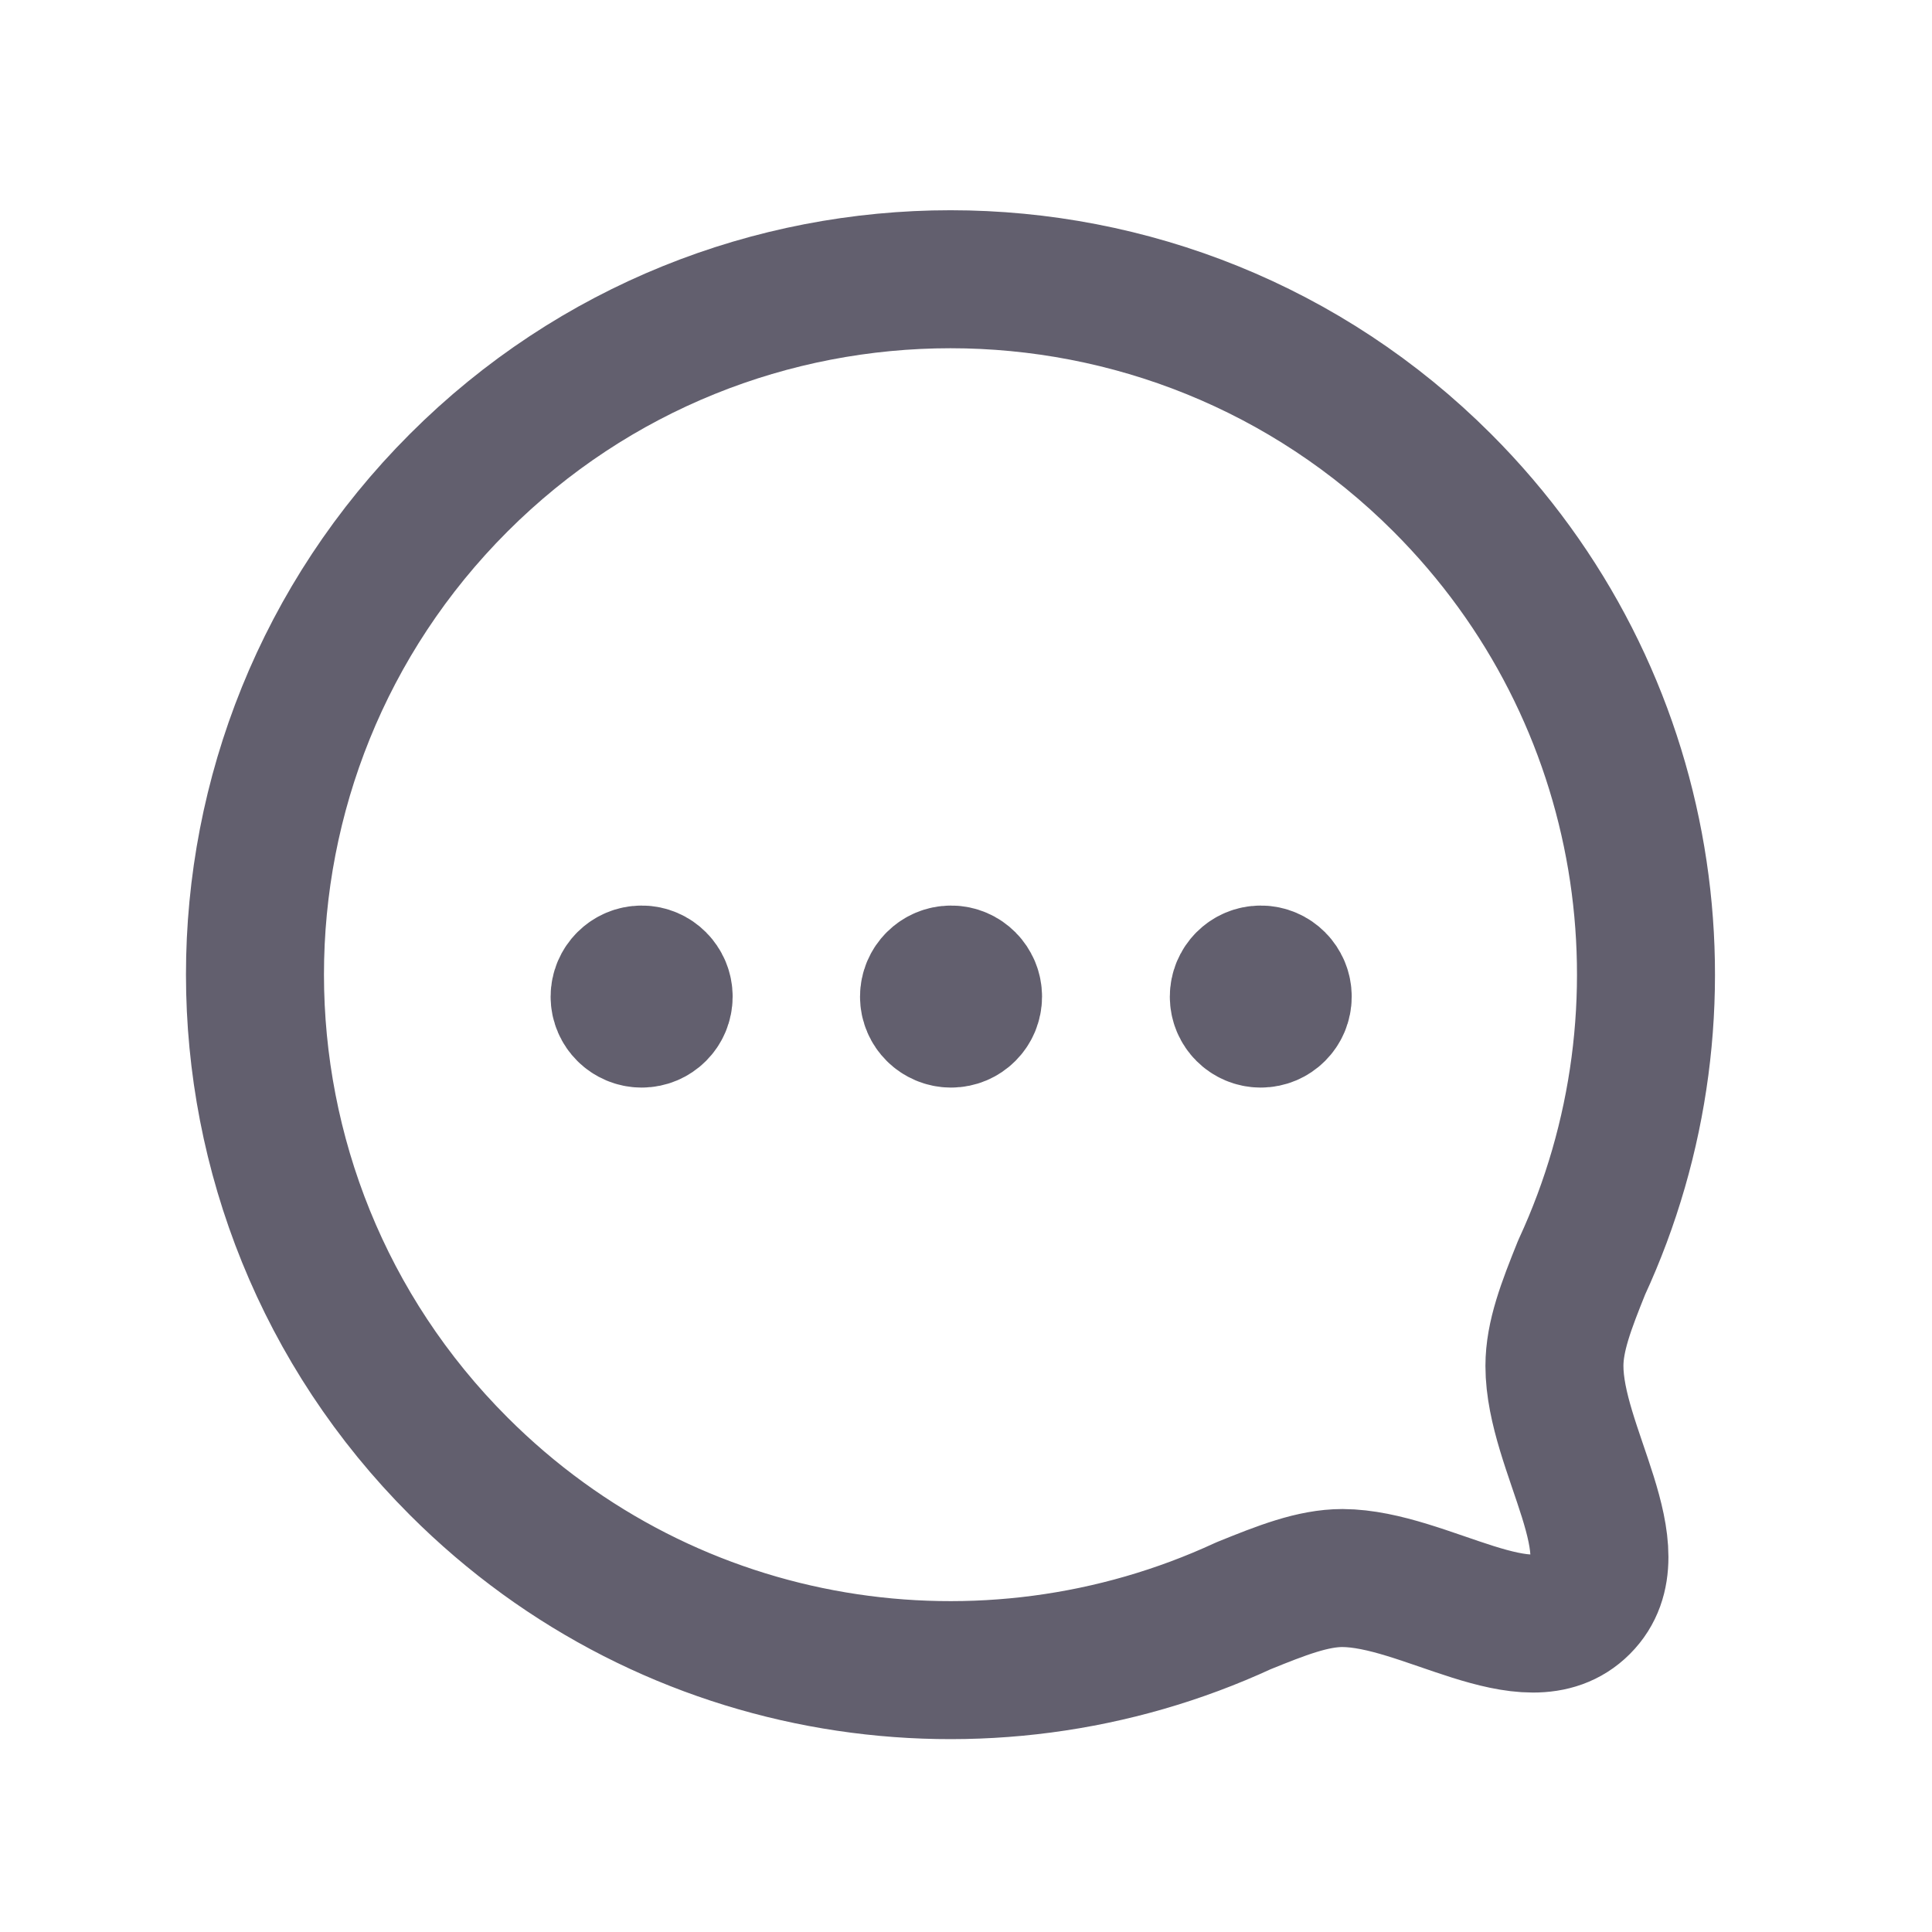 <svg width="14" height="14" viewBox="0 0 14 14" fill="none" xmlns="http://www.w3.org/2000/svg">
<path fill-rule="evenodd" clip-rule="evenodd" d="M3.324 10.625C4.864 12.166 7.145 12.499 9.011 11.636C9.287 11.524 9.513 11.435 9.728 11.435C10.326 11.438 11.071 12.019 11.457 11.632C11.844 11.245 11.264 10.5 11.264 9.898C11.264 9.683 11.35 9.461 11.461 9.185C12.324 7.32 11.991 5.038 10.451 3.498C8.485 1.532 5.29 1.532 3.324 3.498C1.354 5.468 1.357 8.659 3.324 10.625Z" stroke="#625F6E" stroke-linecap="round" stroke-linejoin="round"/>
<path d="M4.649 7.213V7.253M4.49 7.222C4.49 7.31 4.562 7.381 4.65 7.381C4.738 7.381 4.809 7.31 4.809 7.222C4.809 7.134 4.738 7.062 4.65 7.062C4.562 7.062 4.49 7.134 4.49 7.222Z" stroke="#625F6E" stroke-linecap="round" stroke-linejoin="round"/>
<path d="M6.891 7.213V7.253M6.732 7.222C6.732 7.31 6.804 7.381 6.892 7.381C6.98 7.381 7.051 7.31 7.051 7.222C7.051 7.134 6.98 7.062 6.892 7.062C6.804 7.062 6.732 7.134 6.732 7.222Z" stroke="#625F6E" stroke-linecap="round" stroke-linejoin="round"/>
<path d="M9.135 7.213V7.253M8.977 7.222C8.977 7.31 9.048 7.381 9.136 7.381C9.224 7.381 9.295 7.31 9.295 7.222C9.295 7.134 9.224 7.062 9.136 7.062C9.048 7.062 8.977 7.134 8.977 7.222Z" stroke="#625F6E" stroke-linecap="round" stroke-linejoin="round"/>
</svg>
